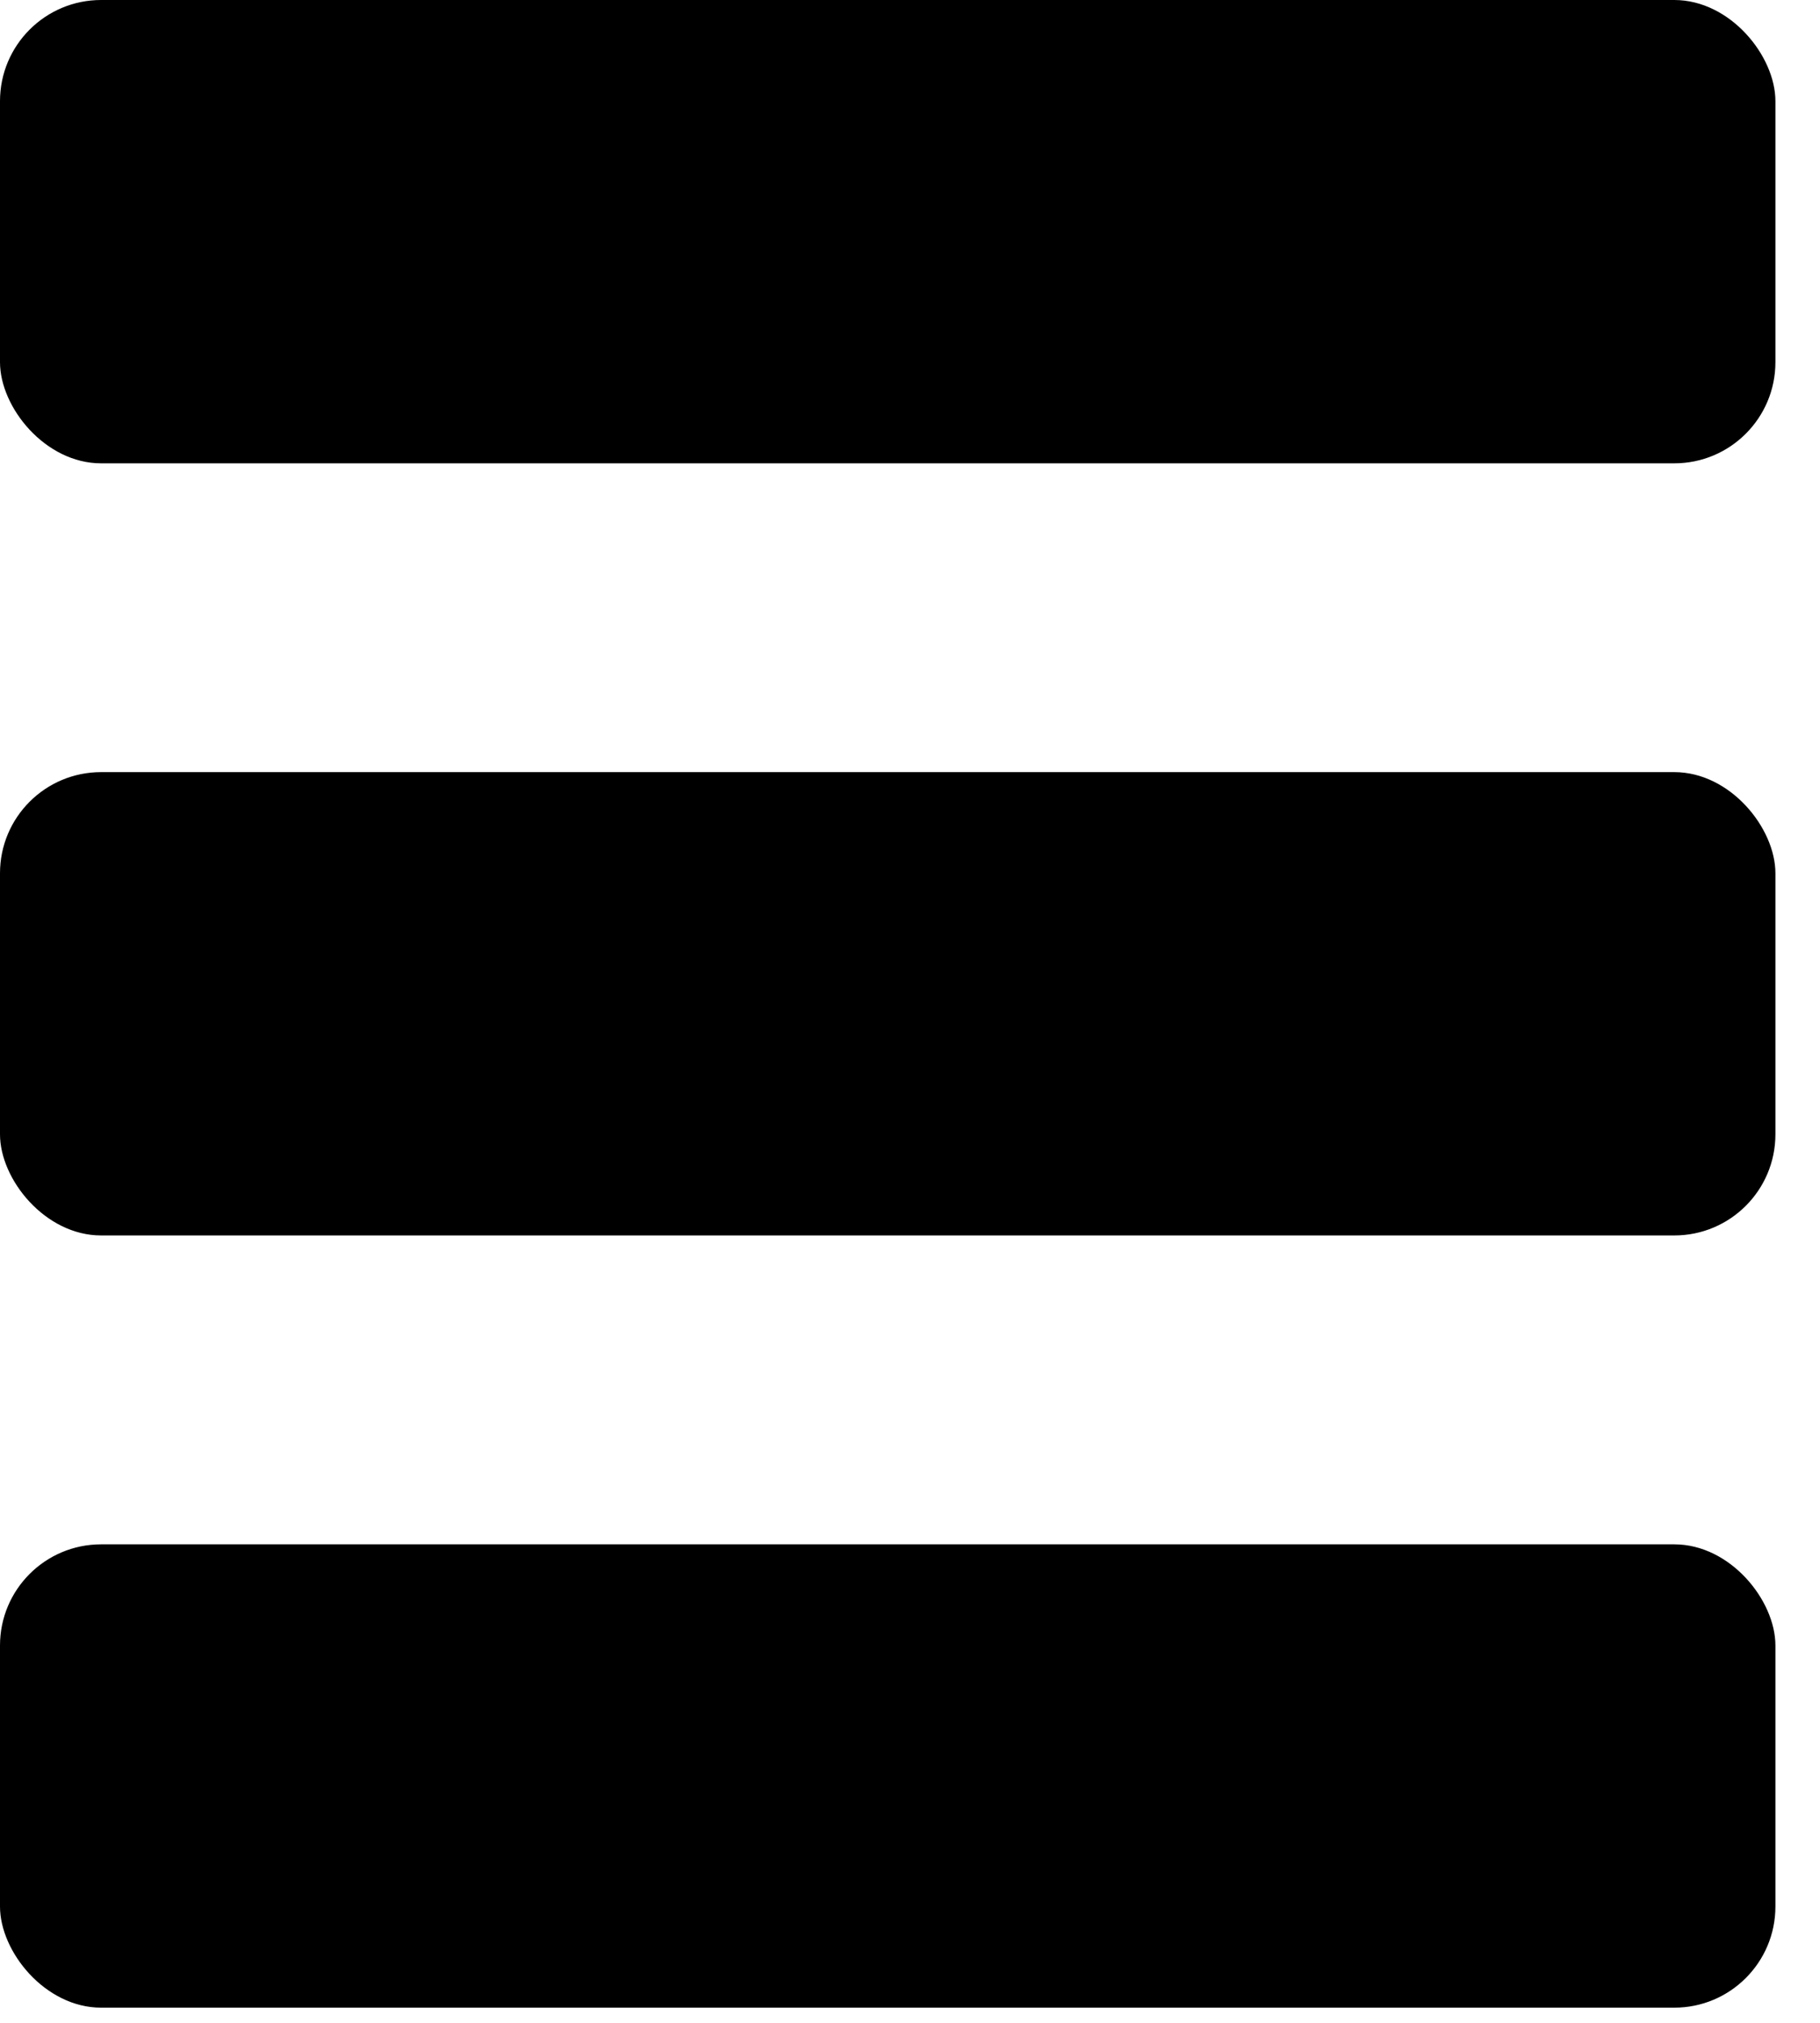 <svg width="18" height="20" viewBox="0 0 18 20" fill="none" xmlns="http://www.w3.org/2000/svg">
  <rect width="17.559" height="4.581" rx="1" fill="currentColor"/>
  <rect y="7.634" width="17.559" height="4.581" rx="1" fill="currentColor"/>
  <rect y="15.269" width="17.559" height="4.581" rx="1" fill="currentColor"/>
</svg>
